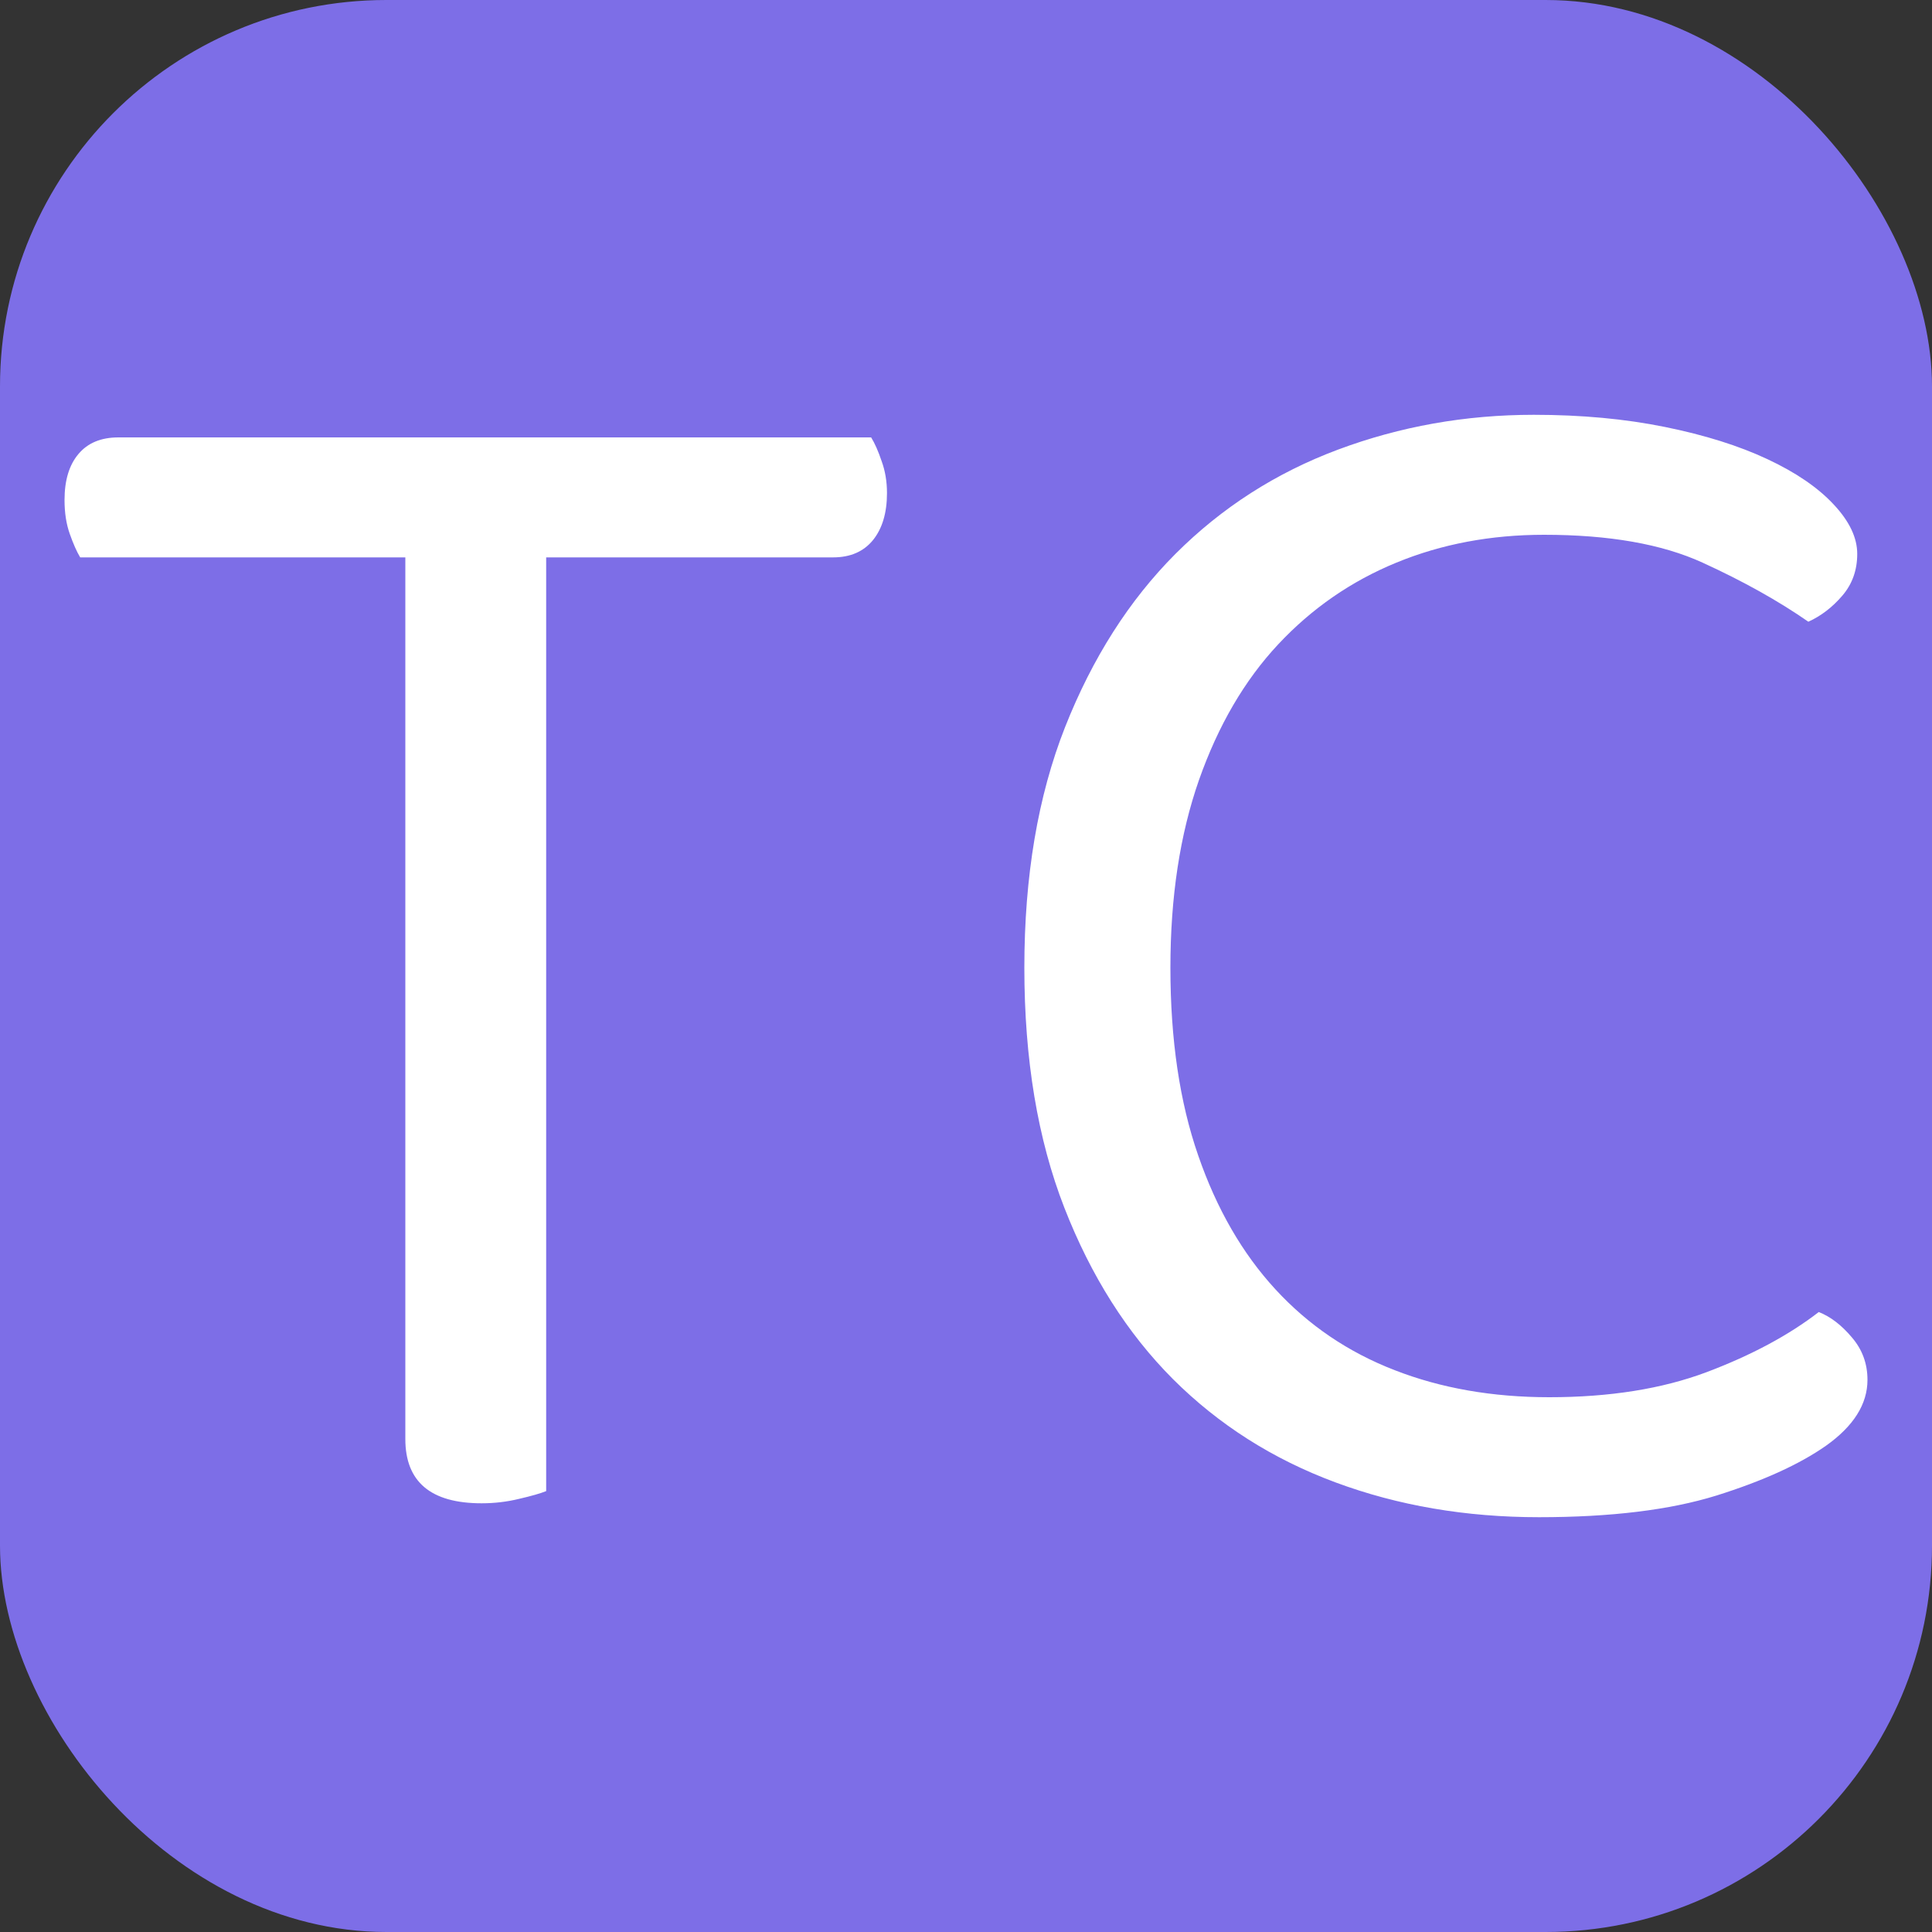 <svg xmlns="http://www.w3.org/2000/svg" width="256" height="256" viewBox="0 0 100 100"><rect x="0" y="0" width="100" height="100" fill="#333333" stroke="none"/><rect width="100" height="100" rx="20" fill="#7d6ee7"></rect><path fill="#fff" d="M43.12 28.85L28.27 28.85L28.27 77.18Q27.82 77.36 26.87 77.58Q25.93 77.81 24.93 77.81L24.93 77.81Q20.98 77.81 20.98 74.48L20.98 74.48L20.98 28.85L4.15 28.85Q3.88 28.40 3.61 27.63Q3.34 26.87 3.34 25.88L3.34 25.88Q3.34 24.35 4.06 23.50Q4.78 22.64 6.13 22.64L6.13 22.64L45.09 22.64Q45.37 23.09 45.63 23.86Q45.91 24.62 45.91 25.52L45.91 25.52Q45.91 27.05 45.19 27.95Q44.46 28.85 43.12 28.85L43.12 28.85ZM96.13 28.67L96.13 28.67Q96.13 29.93 95.36 30.83Q94.59 31.73 93.60 32.18L93.60 32.18Q91.27 30.56 88.12 29.12Q84.97 27.68 79.92 27.68L79.92 27.68Q75.78 27.68 72.28 29.12Q68.77 30.56 66.16 33.35Q63.55 36.14 62.06 40.37Q60.58 44.60 60.58 50.09L60.58 50.09Q60.58 55.67 62.02 59.81Q63.45 63.95 66.02 66.74Q68.59 69.53 72.19 70.92Q75.78 72.32 80.19 72.32L80.19 72.32Q84.88 72.32 88.34 71.02Q91.81 69.71 94.14 67.91L94.14 67.91Q95.05 68.27 95.85 69.22Q96.66 70.16 96.66 71.42L96.66 71.42Q96.66 73.31 94.50 74.84L94.50 74.84Q92.44 76.28 88.84 77.41Q85.23 78.53 79.66 78.53L79.66 78.53Q73.98 78.53 69.13 76.73Q64.27 74.93 60.71 71.38Q57.16 67.82 55.09 62.51Q53.02 57.20 53.02 50.09L53.02 50.09Q53.02 42.98 55.13 37.63Q57.25 32.27 60.84 28.67Q64.44 25.07 69.26 23.27Q74.08 21.47 79.39 21.47L79.39 21.47Q83.08 21.47 86.18 22.10Q89.28 22.73 91.49 23.77Q93.69 24.80 94.91 26.11Q96.13 27.41 96.13 28.67Z"></path></svg>
